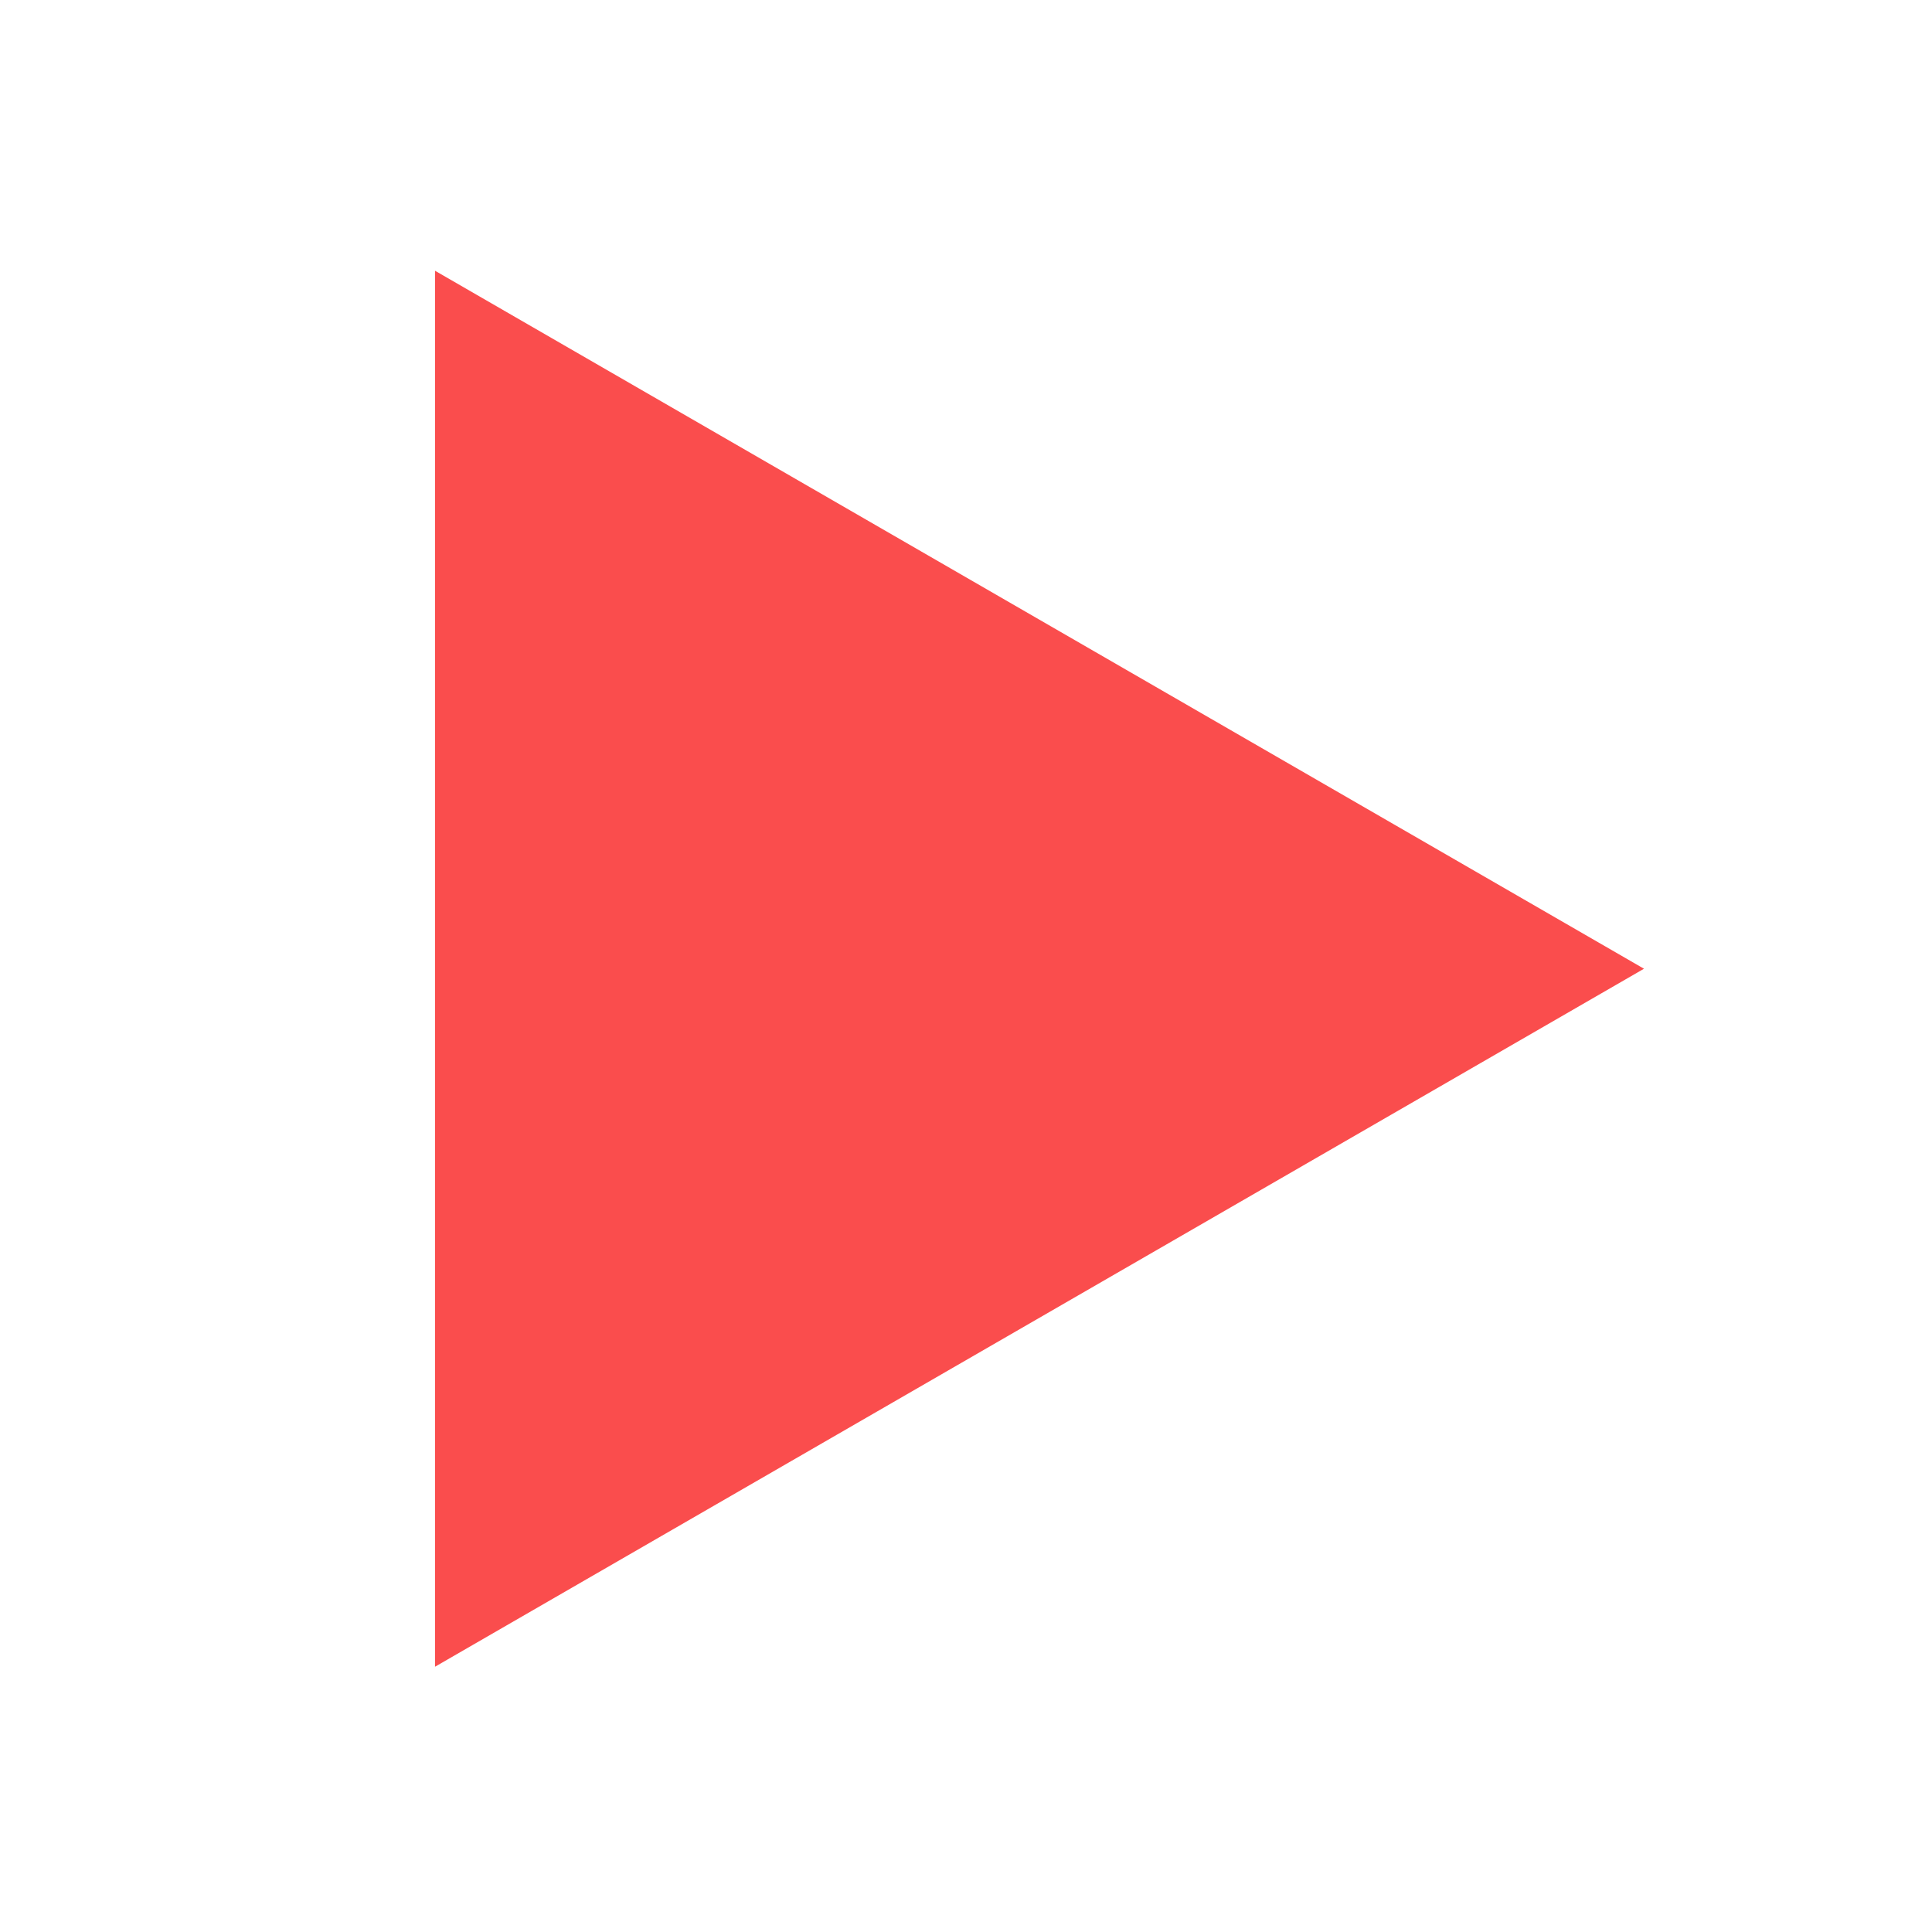 <?xml version="1.0" encoding="UTF-8" standalone="no"?>
<!-- Created with Inkscape (http://www.inkscape.org/) -->

<svg
   xmlns:dc="http://purl.org/dc/elements/1.1/"
   xmlns:cc="http://creativecommons.org/ns#"
   xmlns:rdf="http://www.w3.org/1999/02/22-rdf-syntax-ns#"
   xmlns:svg="http://www.w3.org/2000/svg"
   xmlns="http://www.w3.org/2000/svg"
   xmlns:sodipodi="http://sodipodi.sourceforge.net/DTD/sodipodi-0.dtd"
   xmlns:inkscape="http://www.inkscape.org/namespaces/inkscape"
   width="512"
   height="512"
   viewBox="0 0 135.467 135.467"
   version="1.1"
   id="svg8"
   inkscape:version="0.92.2 (5c3e80d, 2017-08-06)"
   sodipodi:docname="icon-play.svg"
   inkscape:export-filename="C:\Users\aga\data\website\DeathNoteTW\static\Image\icon-play.png"
   inkscape:export-xdpi="96"
   inkscape:export-ydpi="96">
  <defs
     id="defs2" />
  <sodipodi:namedview
     id="base"
     pagecolor="#ffffff"
     bordercolor="#666666"
     borderopacity="1.0"
     inkscape:pageopacity="0.0"
     inkscape:pageshadow="2"
     inkscape:zoom="0.98994949"
     inkscape:cx="-218.71533"
     inkscape:cy="187.25889"
     inkscape:document-units="mm"
     inkscape:current-layer="layer2"
     showgrid="false"
     units="px"
     showguides="false"
     inkscape:snap-nodes="false"
     inkscape:window-width="1920"
     inkscape:window-height="986"
     inkscape:window-x="-11"
     inkscape:window-y="-11"
     inkscape:window-maximized="1" />
  <g
     inkscape:groupmode="layer"
     id="layer3"
     inkscape:label="circle"
     style="display:inline" />
  <g
     inkscape:groupmode="layer"
     id="layer2"
     inkscape:label="main">
    <path
       sodipodi:type="star"
       style="opacity:1;fill:#fa4d4d;fill-opacity:1;stroke:none;stroke-width:1.084;stroke-miterlimit:4;stroke-dasharray:none;stroke-opacity:1"
       id="path820"
       sodipodi:sides="3"
       sodipodi:cx="58.758545"
       sodipodi:cy="67.925026"
       sodipodi:r1="56.513004"
       sodipodi:r2="28.256502"
       sodipodi:arg1="0"
       sodipodi:arg2="1.0471976"
       inkscape:flatsided="false"
       inkscape:rounded="-2.6020852e-016"
       inkscape:randomized="0"
       d="m 115.272,67.925 -42.385,24.471 -42.385,24.471 0,-48.942 0,-48.942 42.385,24.471 z"
       inkscape:transform-center-x="-14.128253"
       inkscape:transform-center-y="-2.3828568e-006" />
  </g>
</svg>
